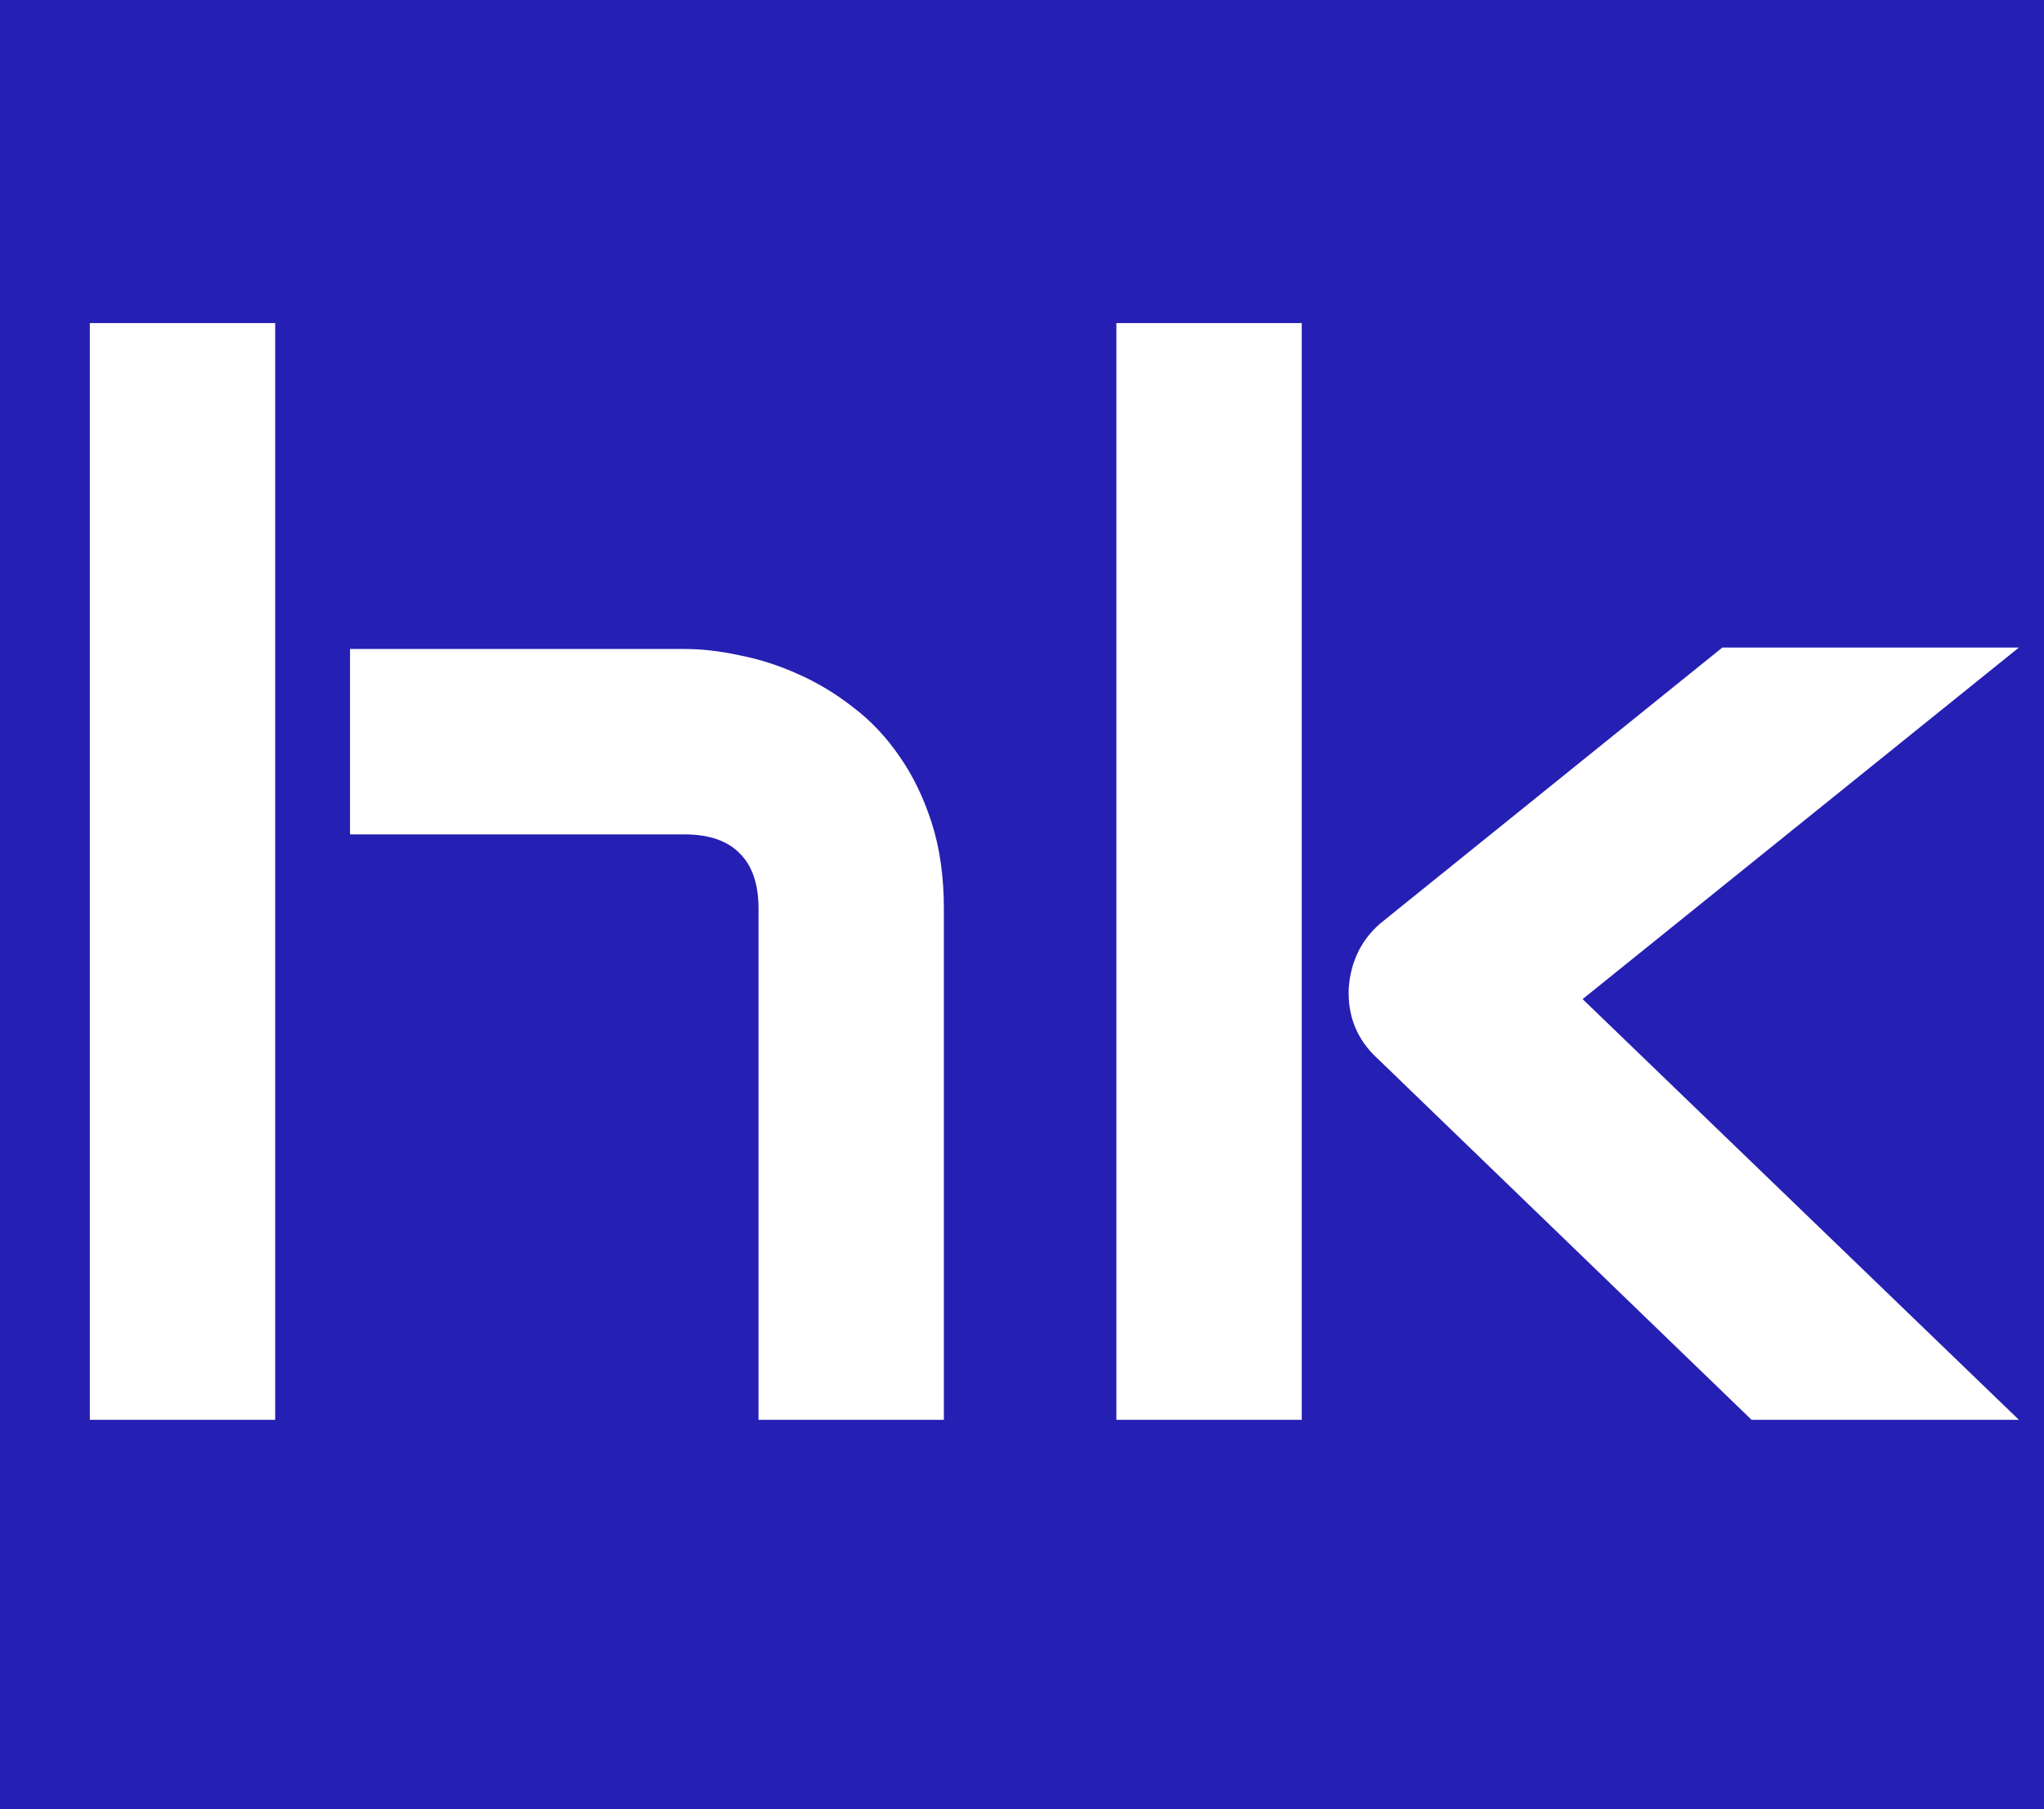 <svg width="252" height="223" viewBox="0 0 252 223" fill="none" xmlns="http://www.w3.org/2000/svg">
<rect x="0" y="0" width="252" height="223" fill="#808080" stroke="none"/>
<g clip-path="url(#clip0_9_3)">
<rect width="252" height="223" fill="#261FB3"/>
<path d="M116.367 175H93.516V111.982C93.516 108.994 92.754 106.738 91.231 105.215C89.707 103.633 87.422 102.842 84.375 102.842H43.154V79.99H84.375C86.543 79.99 88.828 80.254 91.231 80.781C93.633 81.25 96.006 82.012 98.35 83.066C100.752 84.121 103.037 85.498 105.205 87.197C107.373 88.838 109.277 90.859 110.918 93.262C112.559 95.606 113.877 98.33 114.873 101.436C115.869 104.541 116.367 108.057 116.367 111.982V175ZM33.926 175H11.074V39.824H33.926V175ZM248.906 175H215.947L169.893 130.527C167.314 128.184 166.113 125.254 166.289 121.738C166.406 120.098 166.816 118.574 167.52 117.168C168.281 115.703 169.307 114.473 170.596 113.477L212.344 79.814H248.906L195.117 123.145L248.906 175ZM160.488 175H137.637V39.824H160.488V175Z" fill="white"/>
</g>
<defs>
<clipPath id="clip0_9_3">
<rect width="252" height="223" fill="white"/>
</clipPath>
</defs>
</svg>
